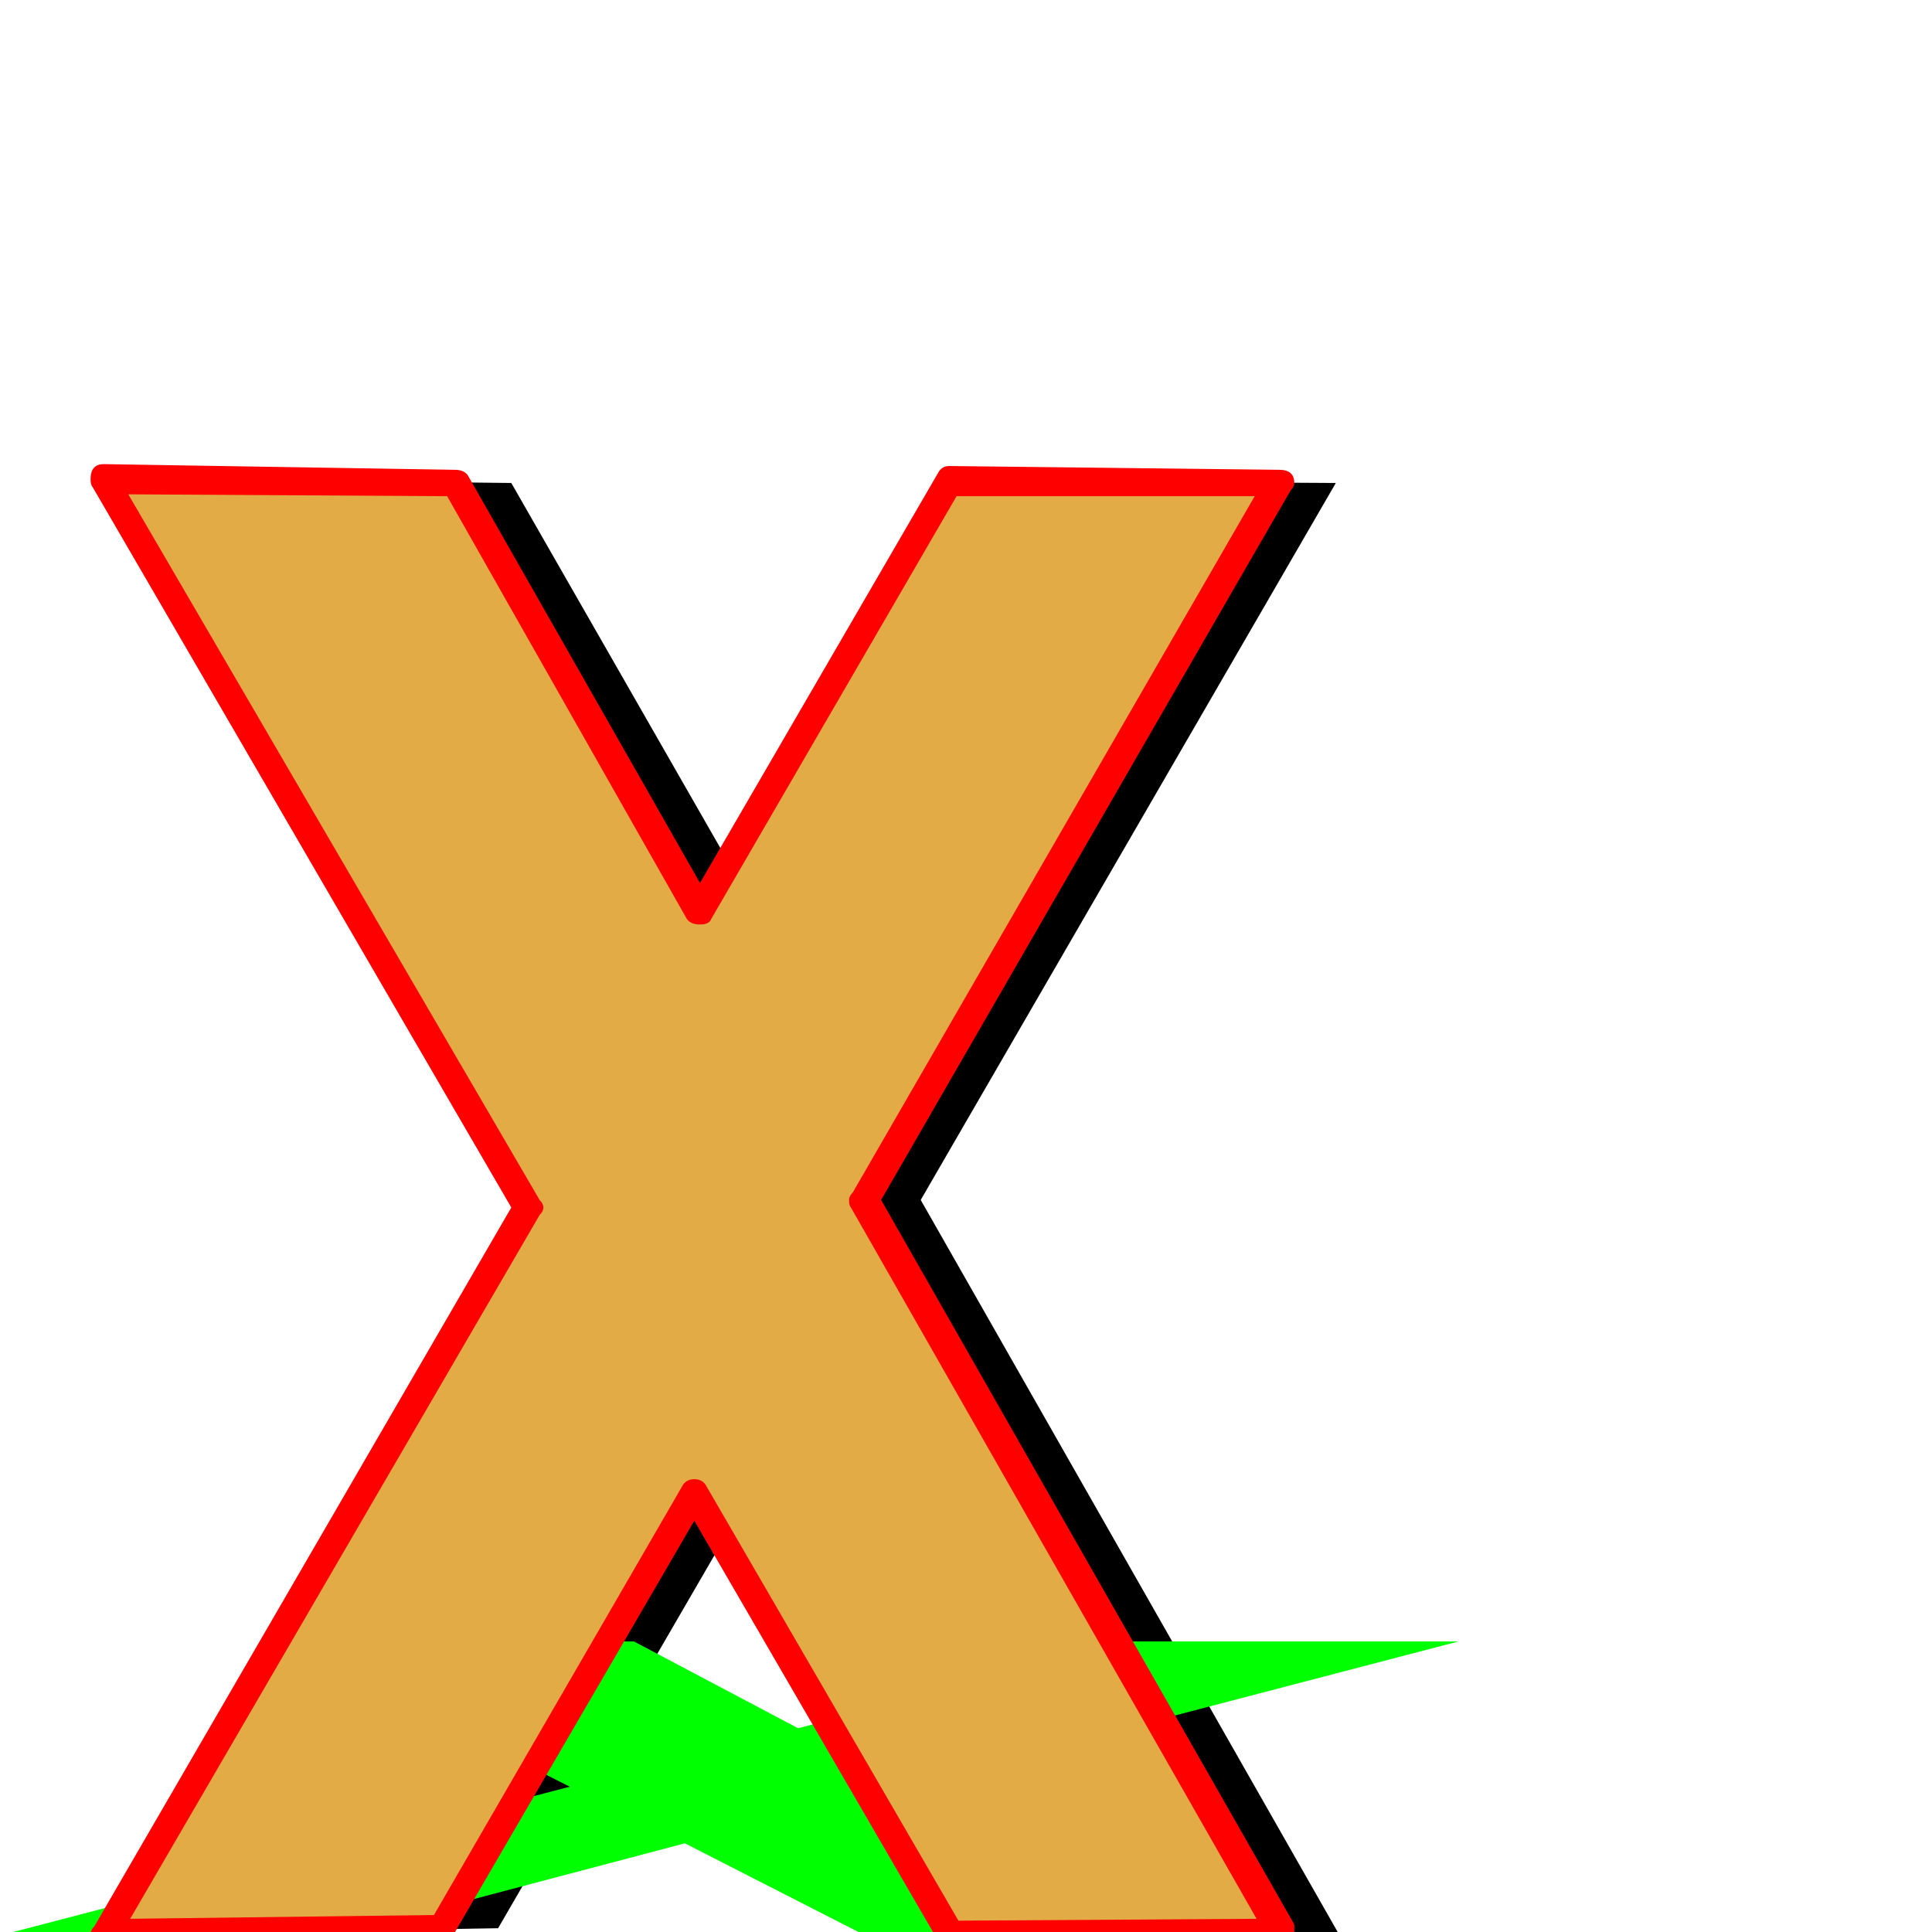 <svg xmlns="http://www.w3.org/2000/svg" viewBox="0 -1024 1024 1024">
	<path fill="#000000" d="M85 -770L271 -768L401 -541L533 -769L708 -768L488 -388L709 0L534 2L398 -233L264 -2L86 1L310 -384Z"/>
	<path fill="#00ff00" d="M150 -154H336L423 -108L598 -154H773L482 -78L630 0H455L363 -47L185 0H7L302 -77Z"/>
	<path fill="#e3ab45" d="M50 -770L236 -768L366 -541L498 -769L673 -768L453 -388L674 0L499 2L363 -233L229 -2L51 1L274 -384Z"/>
	<path fill="#ff0000" d="M503 -777L678 -775Q686 -775 686 -768Q686 -766 684 -764L467 -388L686 -4Q686 -4 686 0Q686 7 679 7L504 10Q500 10 498 6L368 -218L240 2Q238 5 234 5L56 9Q48 9 48 1Q48 -1 50 -3L271 -384L49 -766Q48 -767 48 -770Q48 -778 55 -778L241 -775Q246 -775 248 -772L371 -556L497 -773Q499 -777 503 -777ZM286 -380L69 -7L230 -9L362 -237Q364 -240 368 -240Q372 -240 374 -237L508 -6L666 -7L451 -384Q450 -385 450 -388Q450 -390 452 -392L665 -761H507L377 -537Q376 -534 371 -534Q366 -534 364 -537L237 -761L68 -762L286 -388Q288 -386 288 -384Q288 -382 286 -380Z"/>
</svg>